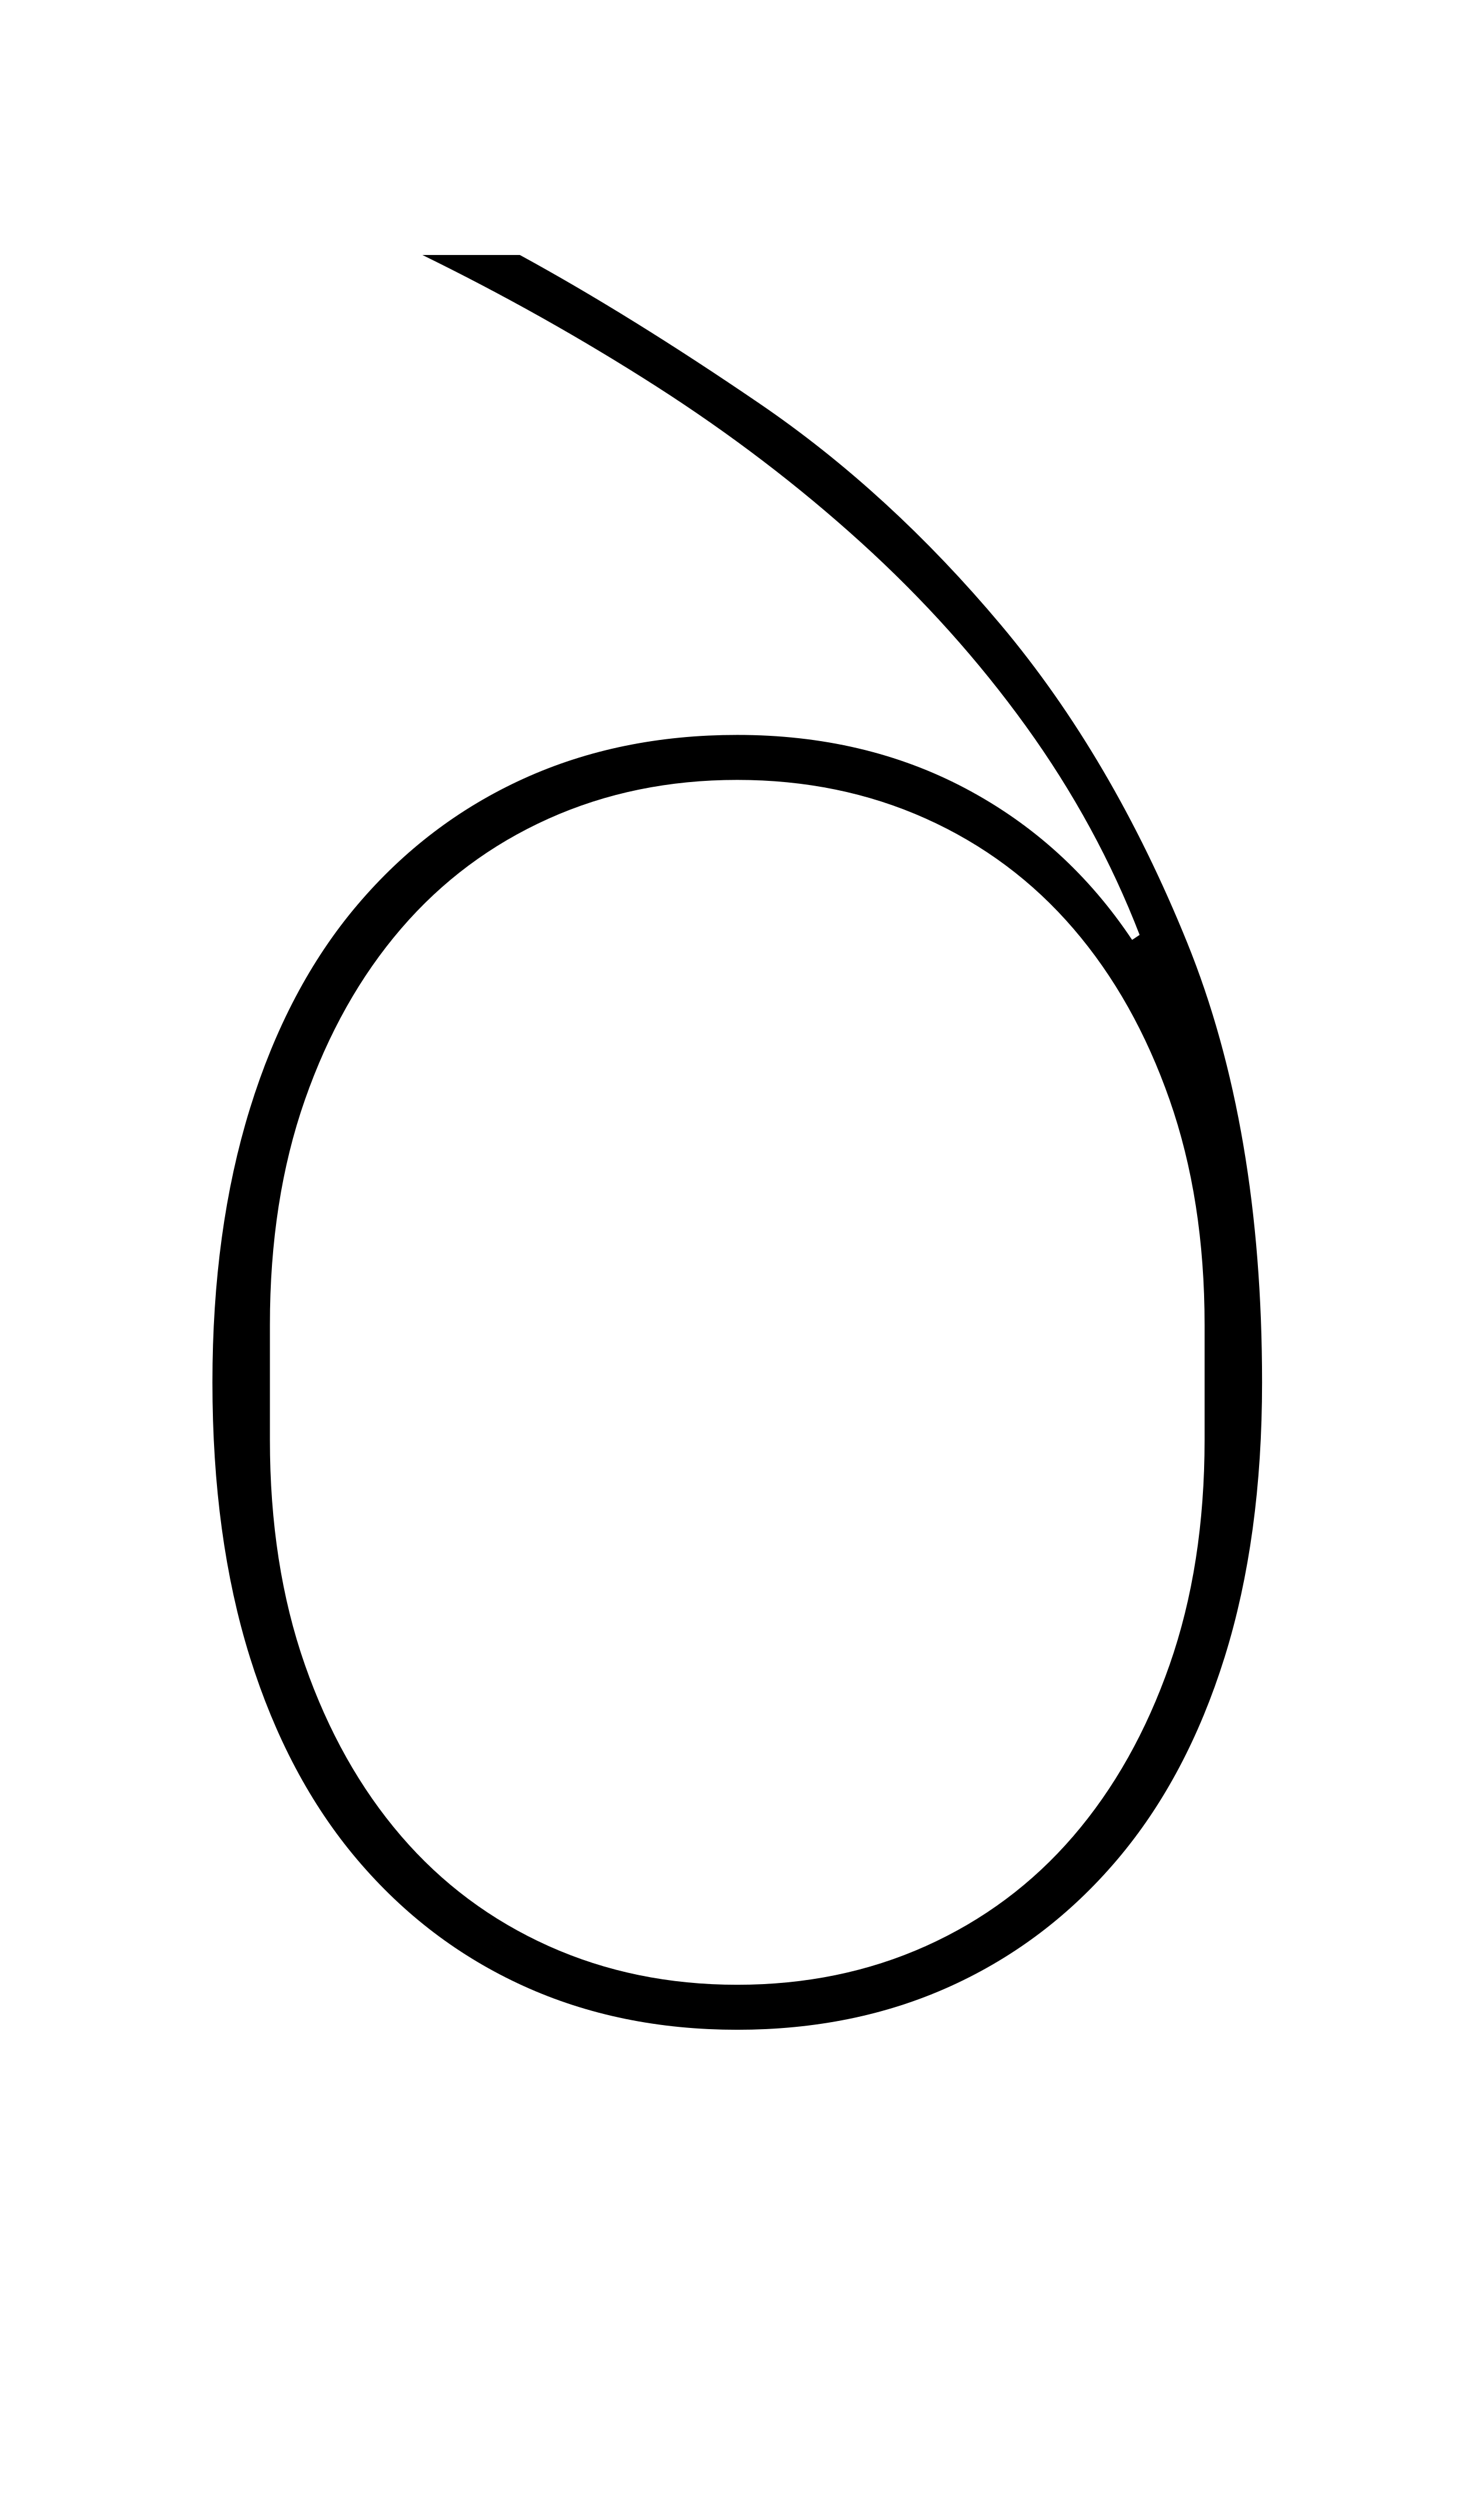 <?xml version="1.0" standalone="no"?>
<!DOCTYPE svg PUBLIC "-//W3C//DTD SVG 1.1//EN" "http://www.w3.org/Graphics/SVG/1.1/DTD/svg11.dtd" >
<svg xmlns="http://www.w3.org/2000/svg" xmlns:xlink="http://www.w3.org/1999/xlink" version="1.1" viewBox="-10 0 585 1000">
  <g transform="matrix(1 0 0 -1 0 800)">
   <path fill="currentColor"
d="M285 -12q-47 0 -85.5 17.5t-66.5 50.5t-43 81t-15 110q0 61 15 109.5t43 81.5t66.5 50.5t85.5 17.5q51 0 91.5 -21.5t66.5 -60.5l3 2q-17 44 -45.5 83.5t-66 73.5t-82 62.5t-93.5 52.5h39q44 -24 96 -59.5t96.5 -88.5t74.5 -127t30 -176q0 -62 -15 -110t-43 -81
t-66.5 -50.5t-85.5 -17.5zM285 6q41 0 75.5 15.5t59 44t38.5 68.5t14 90v46q0 50 -14 90t-38.5 68.5t-59 44t-75.5 15.5t-75.5 -15.5t-59 -44t-38.5 -68.5t-14 -90v-46q0 -50 14 -90t38.5 -68.5t59 -44t75.5 -15.5z" />
  </g>

</svg>
